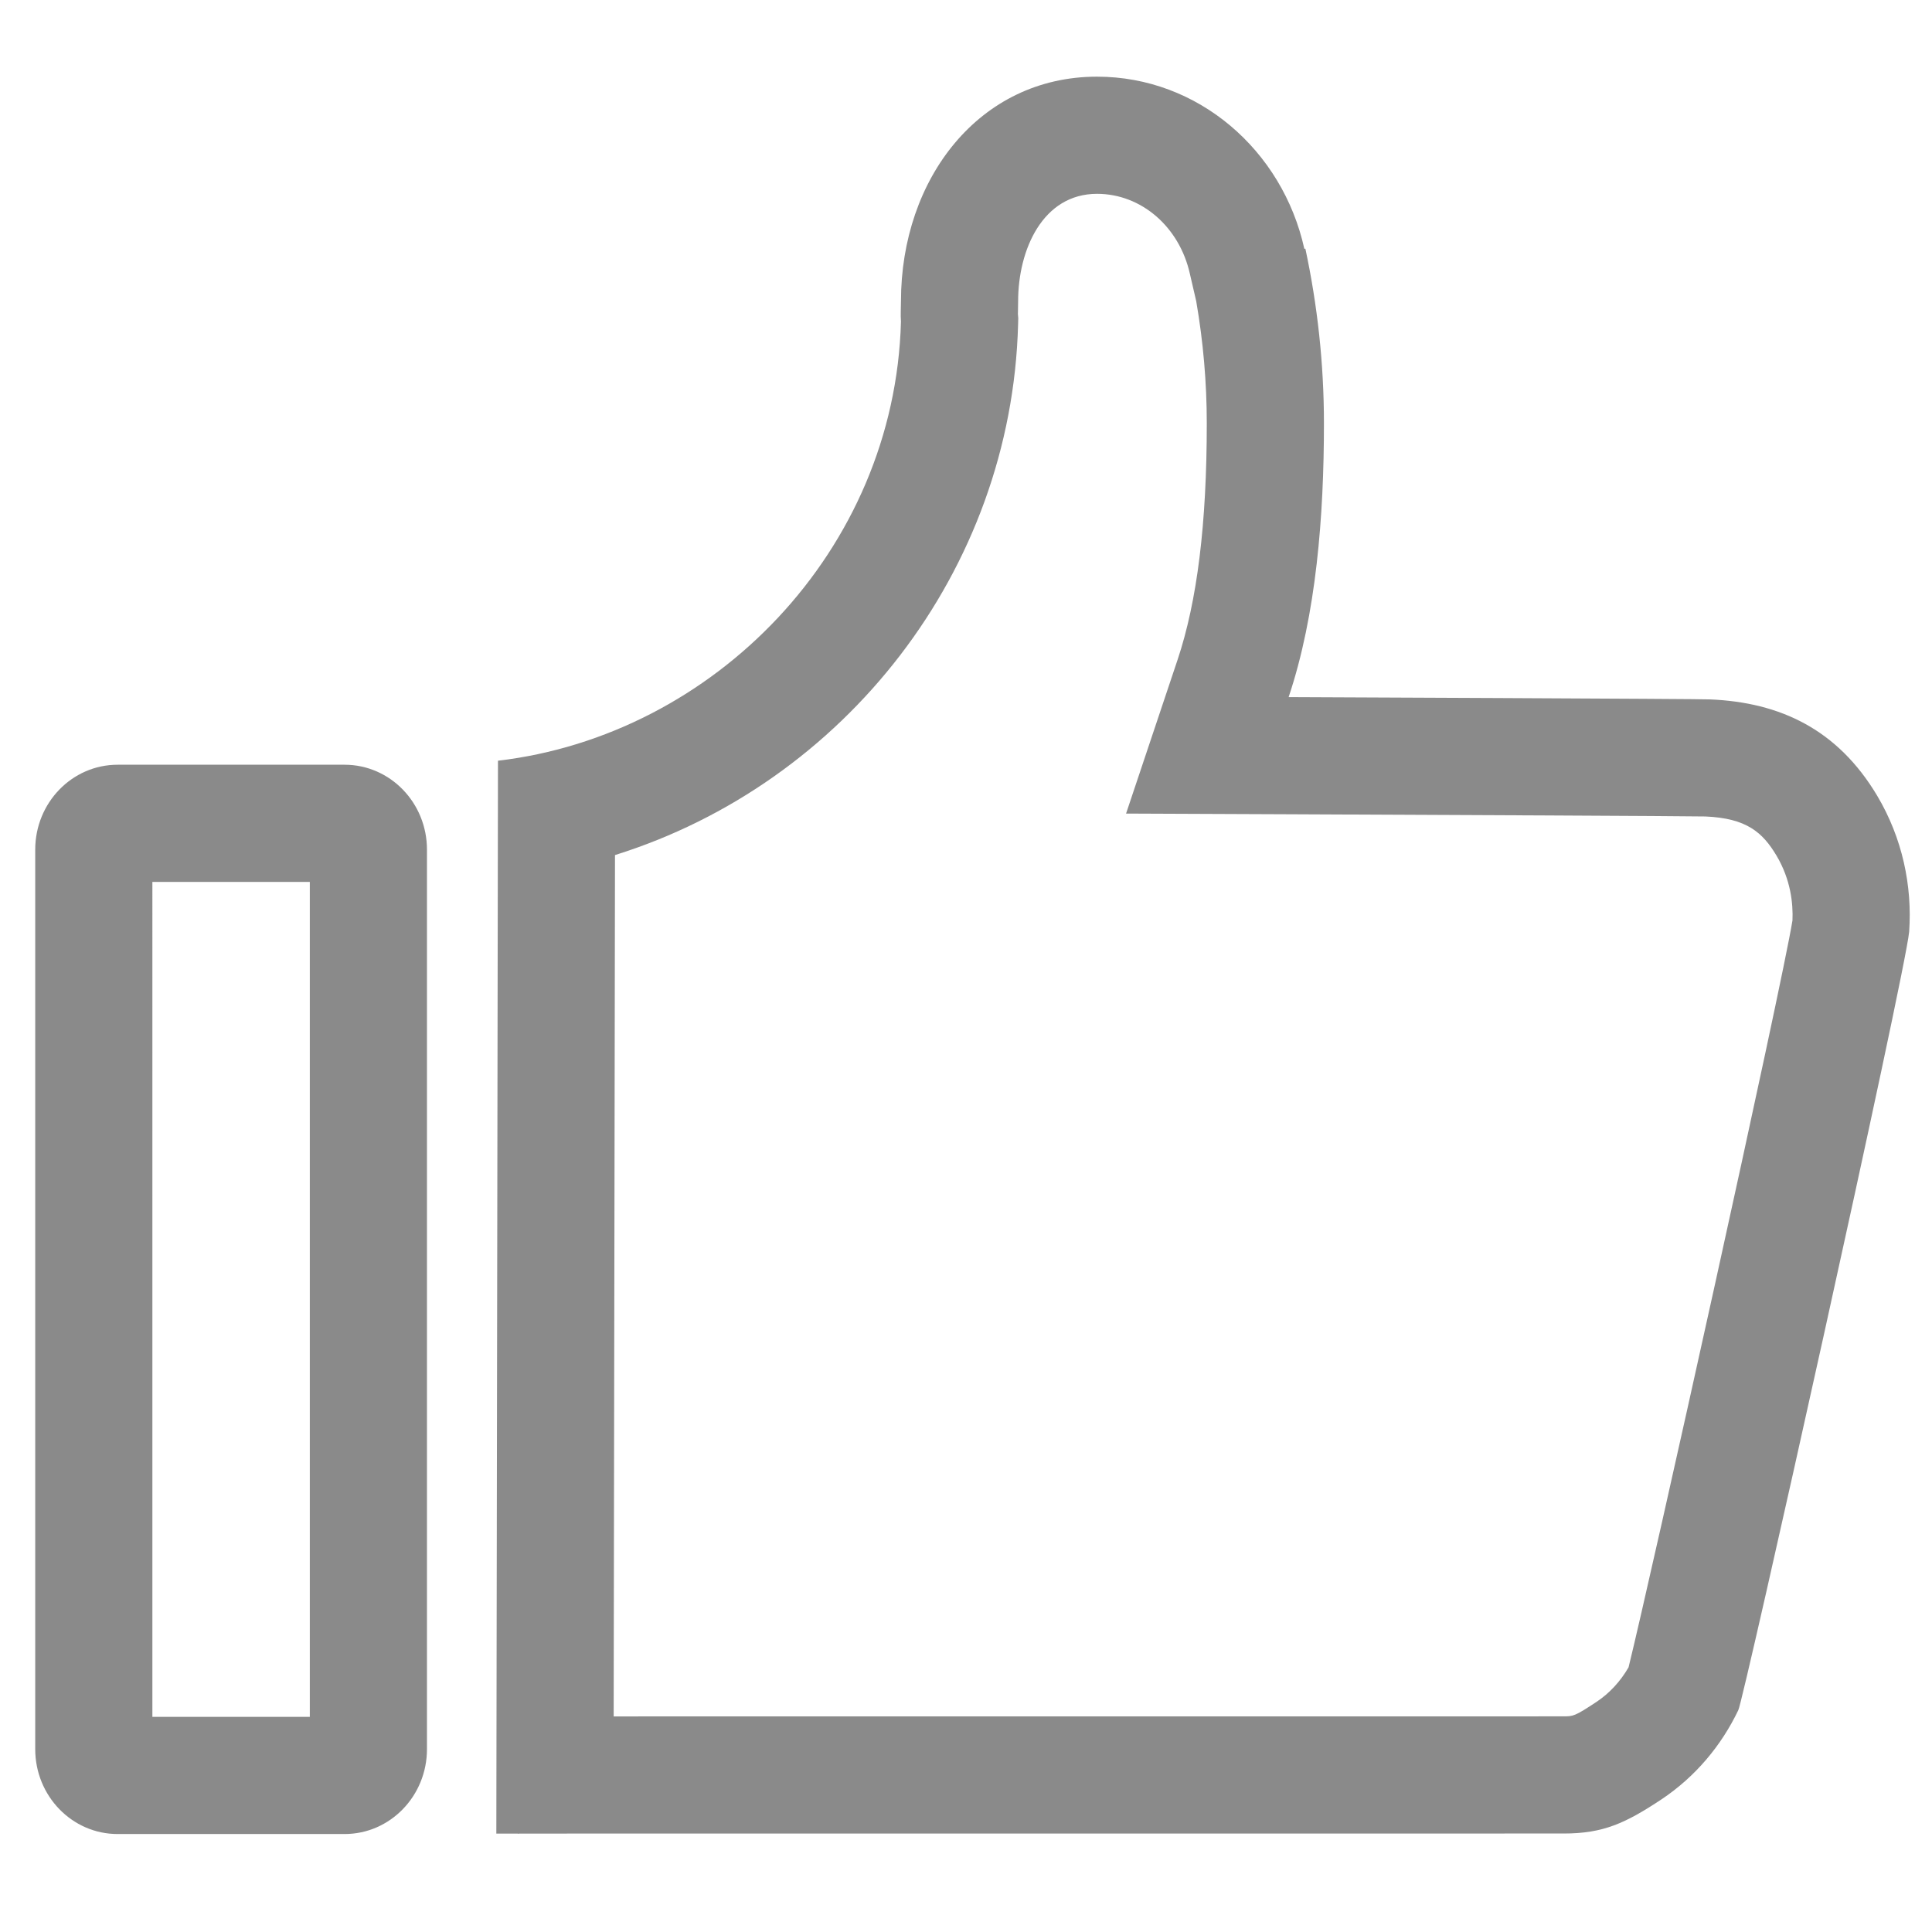 <?xml version="1.0" standalone="no"?><!DOCTYPE svg PUBLIC "-//W3C//DTD SVG 1.1//EN" "http://www.w3.org/Graphics/SVG/1.1/DTD/svg11.dtd"><svg t="1585188731230" class="icon" viewBox="0 0 1024 1024" version="1.1" xmlns="http://www.w3.org/2000/svg" p-id="2334" xmlns:xlink="http://www.w3.org/1999/xlink" width="500" height="500"><defs><style type="text/css"></style></defs><path d="M581.443 102.731c23.464 0 43.715 17.492 49.251 42.54l3.339 14.429c3.711 21.464 5.586 43.169 5.586 64.72 0 53.198-5.071 94.195-15.501 125.334l-27.284 81.458 85.905 0.36c82.914 0.348 209.015 0.942 221.171 1.176 21.721 0.928 30.279 8.34 37.68 20.763 7.554 12.718 8.842 25.424 8.452 34.351-5.632 34.952-75.194 348.604-86.872 395.849-4.306 7.456-10.115 13.736-16.892 18.255-11.692 7.74-12.458 7.74-17.772 7.74l-503.25 0.028 0.701-456.533C447.606 415.153 536.103 302.591 539.605 172.055l0.091-3.411-0.185-2.26 0.03-1.335 0.087-5.338C539.628 132.268 552.715 102.731 581.443 102.731M164.207 467.422l0 442.554-83.442 0L80.766 467.422 164.207 467.422M581.443 40.635c-62.346 0-103.911 54.035-103.911 119.075 0 3.662-0.292 7.171 0 10.68-3.264 121.622-99.318 219.396-213.595 232.805l-0.872 568.636 11.154 0c-0.015-0.019 0.118-0.03 0.519-0.03 0.417 0 0.546 0.012 0.531 0.03l553.242-0.03c0.118 0 0.232 0 0.348 0 20.883 0 32.677-5.469 51.696-18.059 18.132-12.09 31.843-28.622 40.777-47.311 2.475-3.753 88.361-389.619 90.555-412.513 1.717-24.419-3.581-49.679-16.911-72.12-21.016-35.282-51.551-49.531-88.49-51.093-1.918-0.299-223.486-1.228-223.486-1.228 14.671-43.801 18.715-96.005 18.715-145.056 0-31.828-3.464-62.789-9.839-92.613l-0.55 0.061C679.776 79.608 635.007 40.635 581.443 40.635L581.443 40.635zM182.642 405.326L62.331 405.326c-24.131 0-43.661 20.159-43.661 45.002l0 476.744c0 24.84 19.53 44.999 43.661 44.999l120.31 0c24.131 0 43.661-20.159 43.661-44.999L226.303 450.33C226.303 425.486 206.773 405.326 182.642 405.326L182.642 405.326zM275.274 971.833l-1.05 0c0.012 0.015 0.102 0.034 0.224 0.061-0.087 0.034-0.084 0.049 0 0.049 0.061 0 0.163-0.008 0.296-0.019 0.144 0.012 0.254 0.019 0.314 0.019 0.094 0 0.102-0.015 0-0.049C275.175 971.866 275.262 971.848 275.274 971.833L275.274 971.833z" p-id="2335" fill="#8a8a8a"></path></svg>